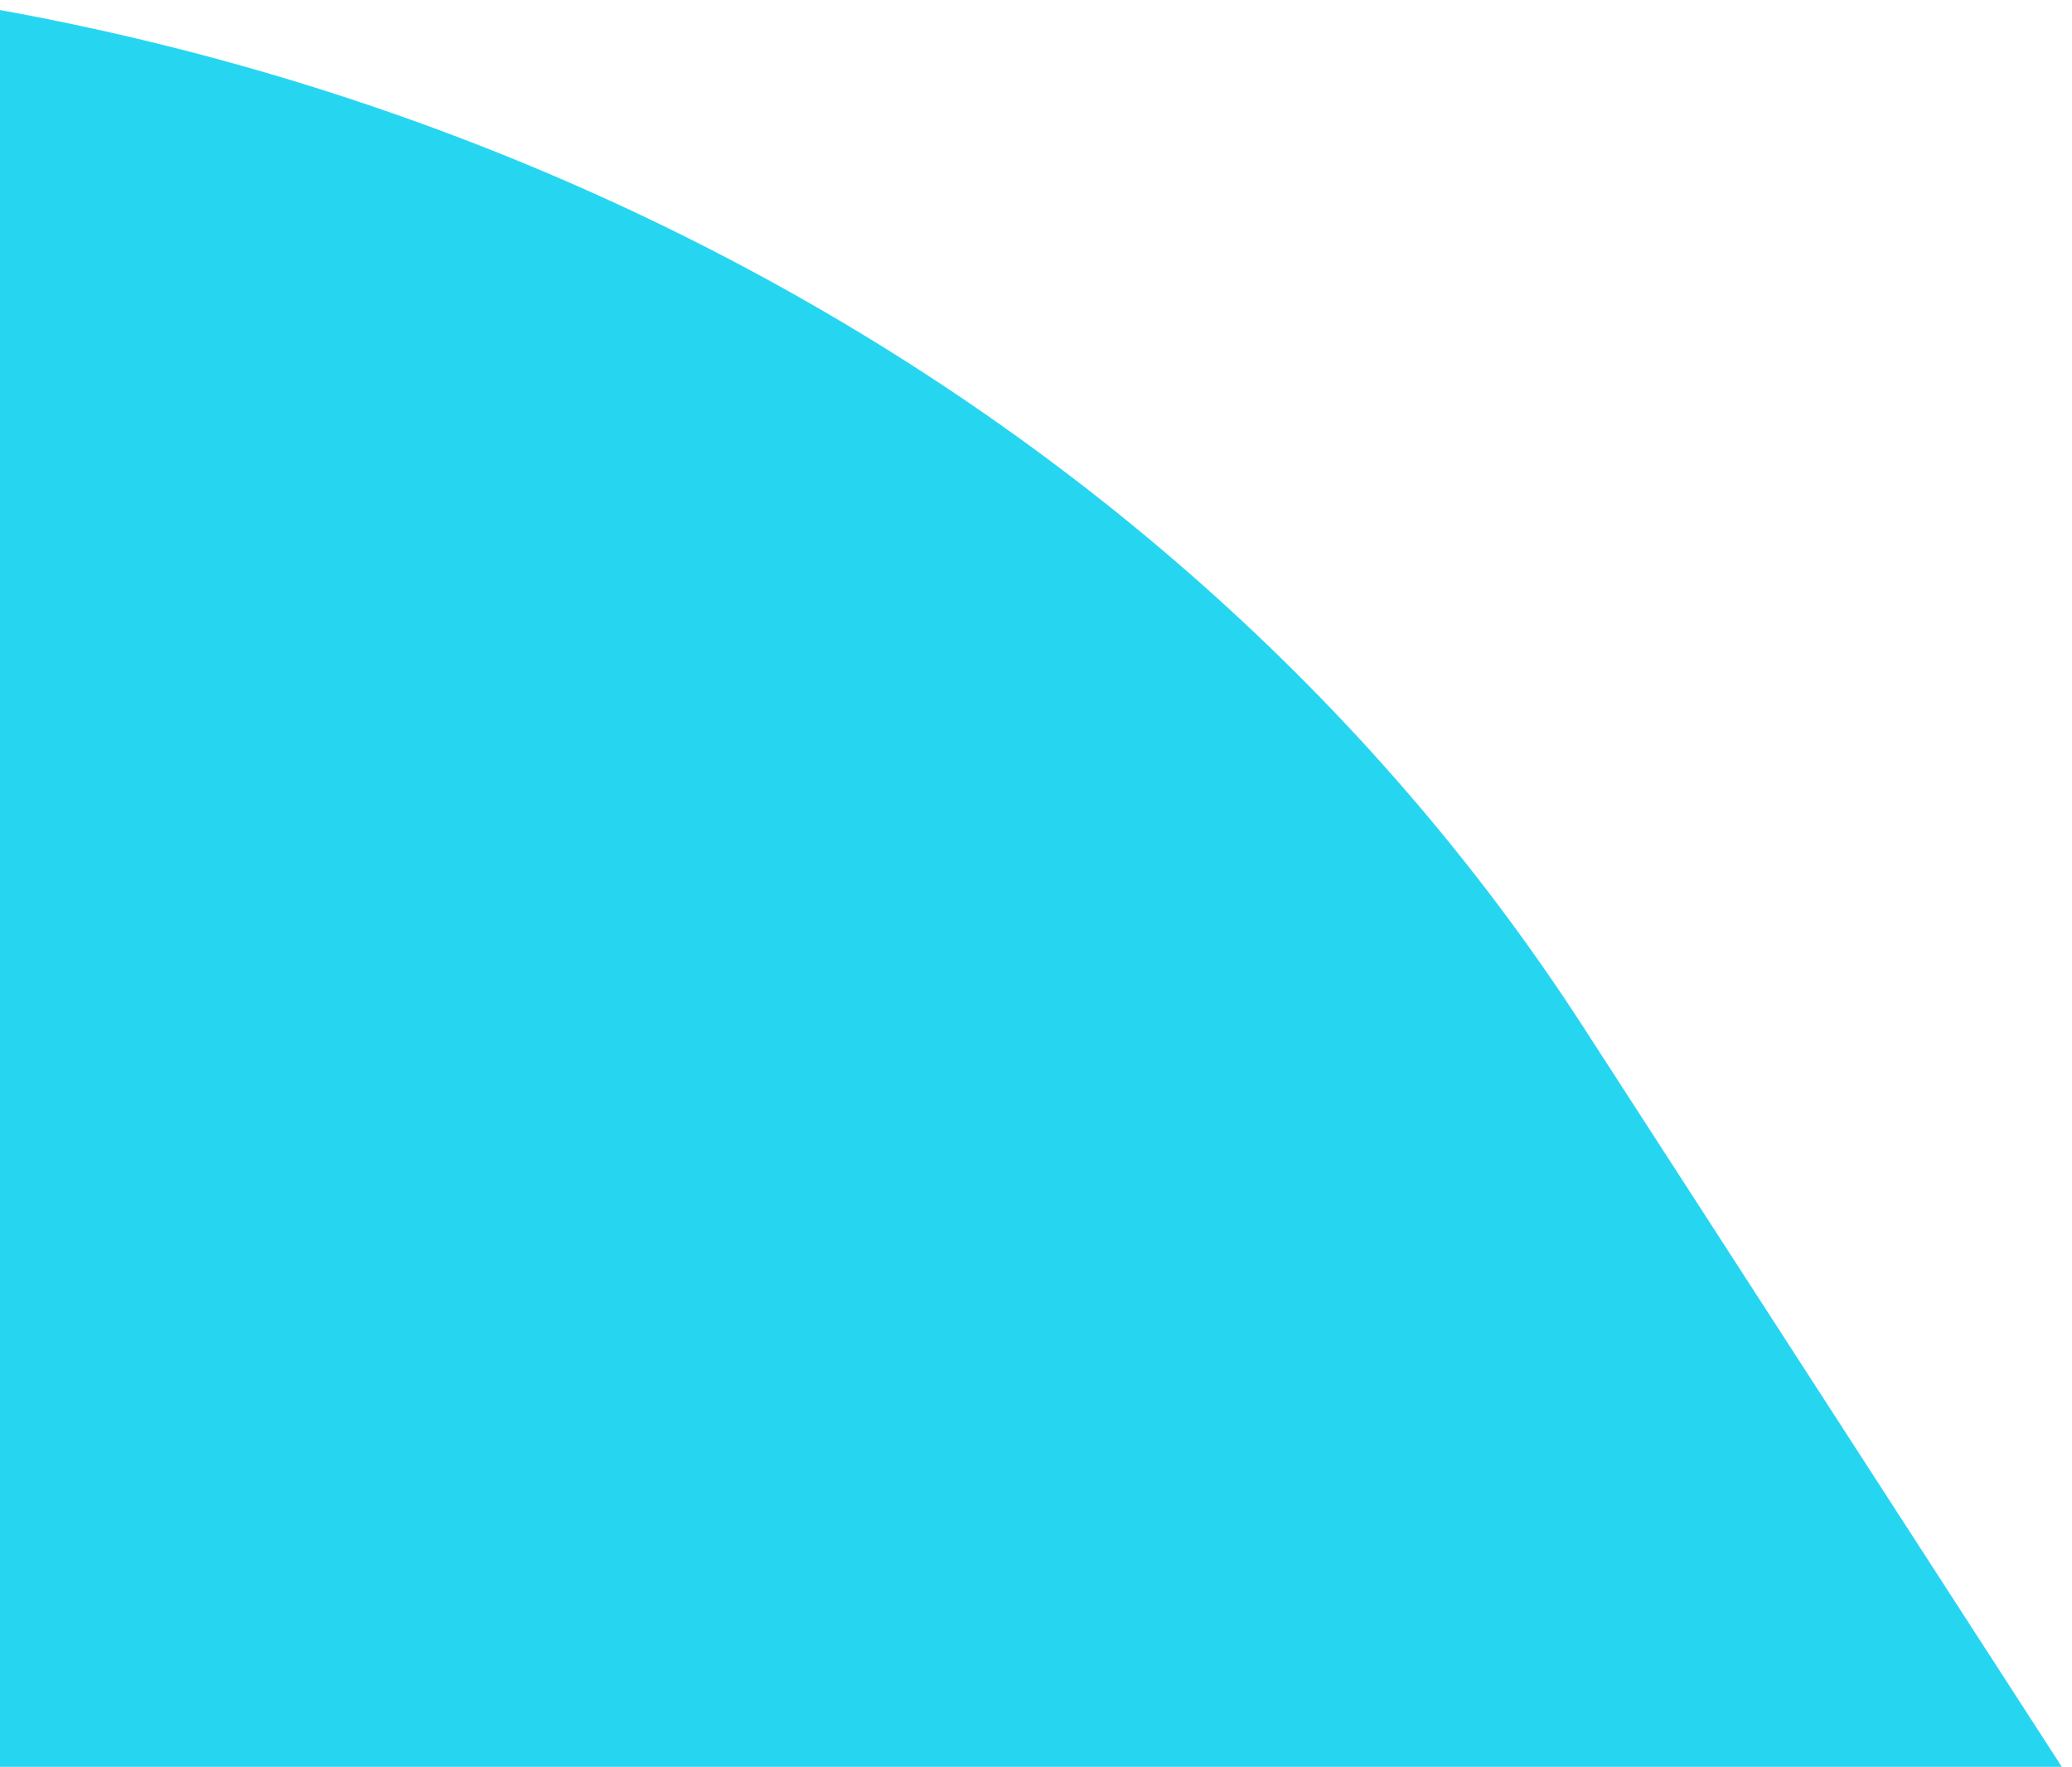 <svg xmlns="http://www.w3.org/2000/svg" xmlns:xlink="http://www.w3.org/1999/xlink" width="129" height="110" viewBox="0 0 129 110"><defs><path id="tq7qa" d="M-29.33 323h-463.34c-52.75 0-101.5 25.13-127.88 65.9l-231.67 358.2c-26.37 40.77-26.37 91.03 0 131.8l231.67 358.2c26.38 40.77 75.13 65.9 127.88 65.9h463.34c52.75 0 101.5-25.13 127.88-65.9l231.67-358.2c26.37-40.77 26.37-91.03 0-131.8L98.55 388.9C72.17 348.14 23.42 323-29.33 323"/></defs><g><g clip-path="url(#clip-3D1C6B9C-8A5B-4C4B-BB57-6F5B8F453623)" transform="translate(0 -325)"><use fill="#26d6f1" xlink:href="#tq7qa"/></g></g></svg>